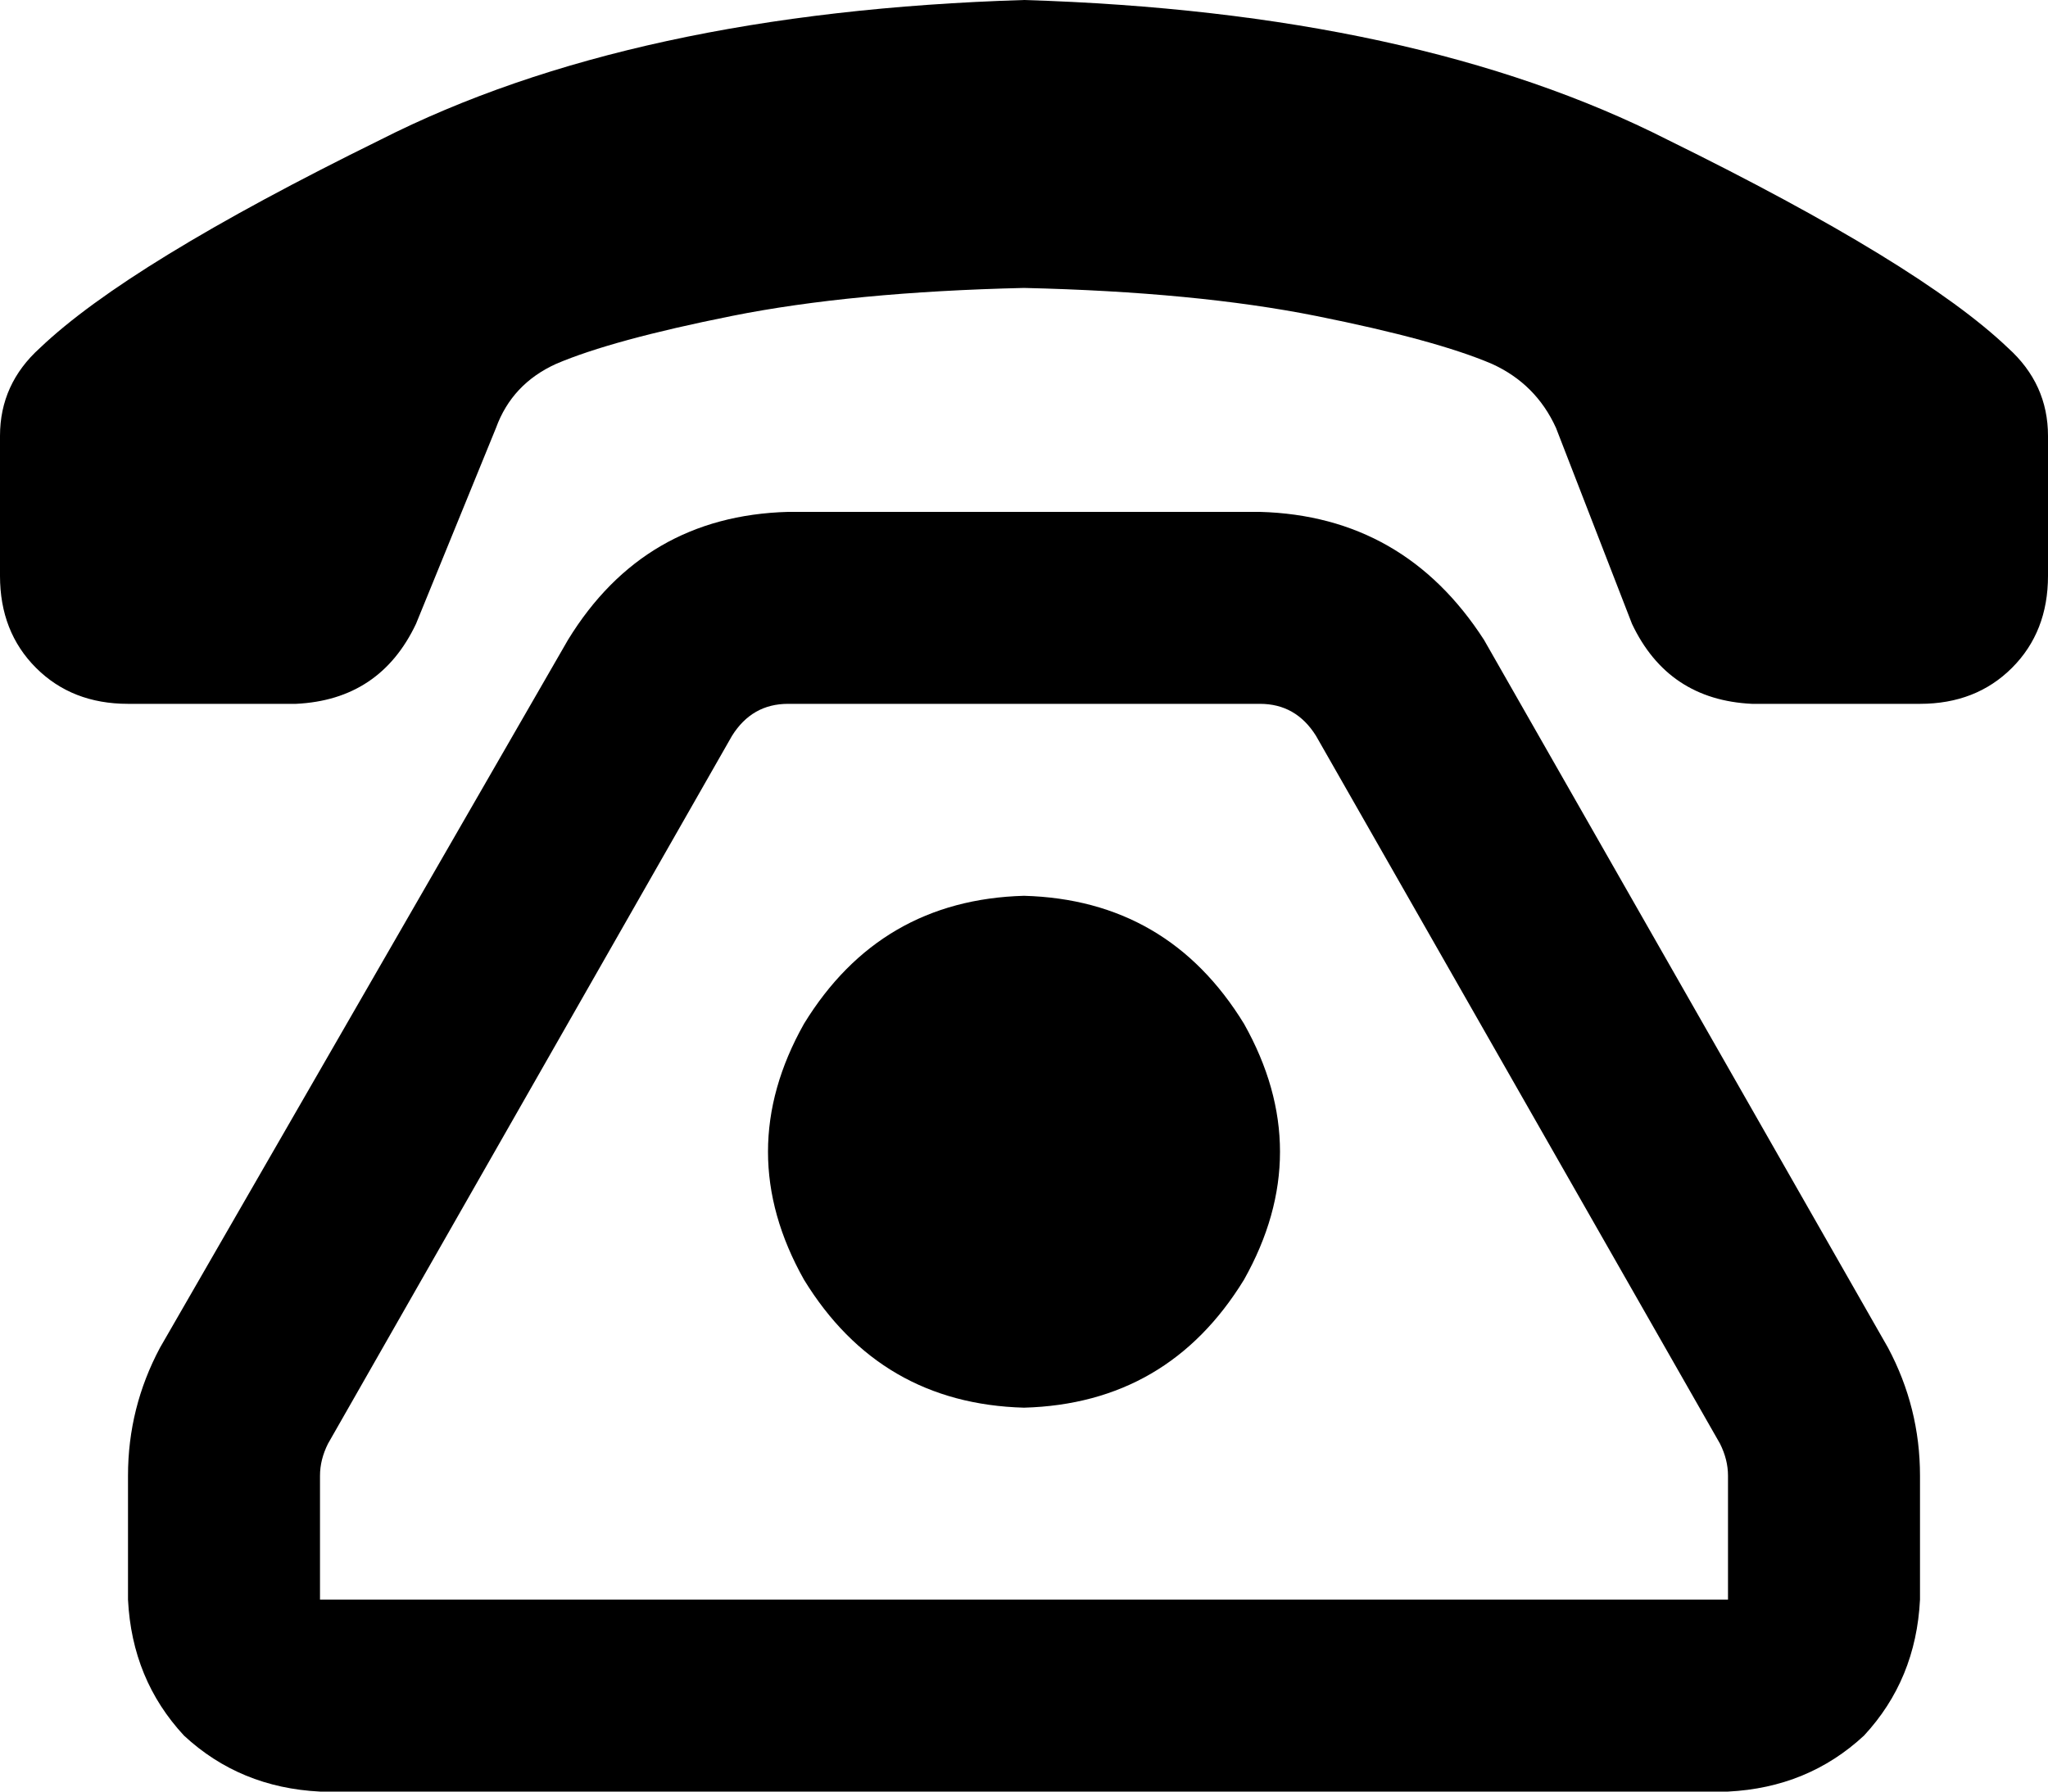 <svg viewBox="0 0 512 448">
  <path
    d="M 0 144 L 0 109 Q 0 96 10 87 Q 32 66 95 35 Q 158 3 256 0 Q 354 3 417 35 Q 480 66 502 87 Q 512 96 512 109 L 512 144 Q 512 158 503 167 Q 494 176 480 176 L 438 176 Q 417 175 408 156 L 389 107 Q 384 96 373 91 Q 359 85 329 79 Q 299 73 256 72 Q 213 73 183 79 Q 153 85 139 91 Q 128 96 124 107 L 104 156 Q 95 175 74 176 L 32 176 Q 18 176 9 167 Q 0 158 0 144 L 0 144 Z M 80 369 L 80 400 L 432 400 L 432 369 Q 432 365 430 361 L 329 184 Q 324 176 315 176 L 197 176 Q 188 176 183 184 L 82 361 Q 80 365 80 369 L 80 369 Z M 142 160 Q 161 129 197 128 L 315 128 Q 351 129 371 160 L 472 337 Q 480 352 480 369 L 480 400 Q 479 420 466 434 Q 452 447 432 448 L 80 448 Q 60 447 46 434 Q 33 420 32 400 L 32 369 Q 32 352 40 337 L 142 160 L 142 160 Z M 256 224 Q 292 225 311 256 Q 329 288 311 320 Q 292 351 256 352 Q 220 351 201 320 Q 183 288 201 256 Q 220 225 256 224 L 256 224 Z"
  />
</svg>